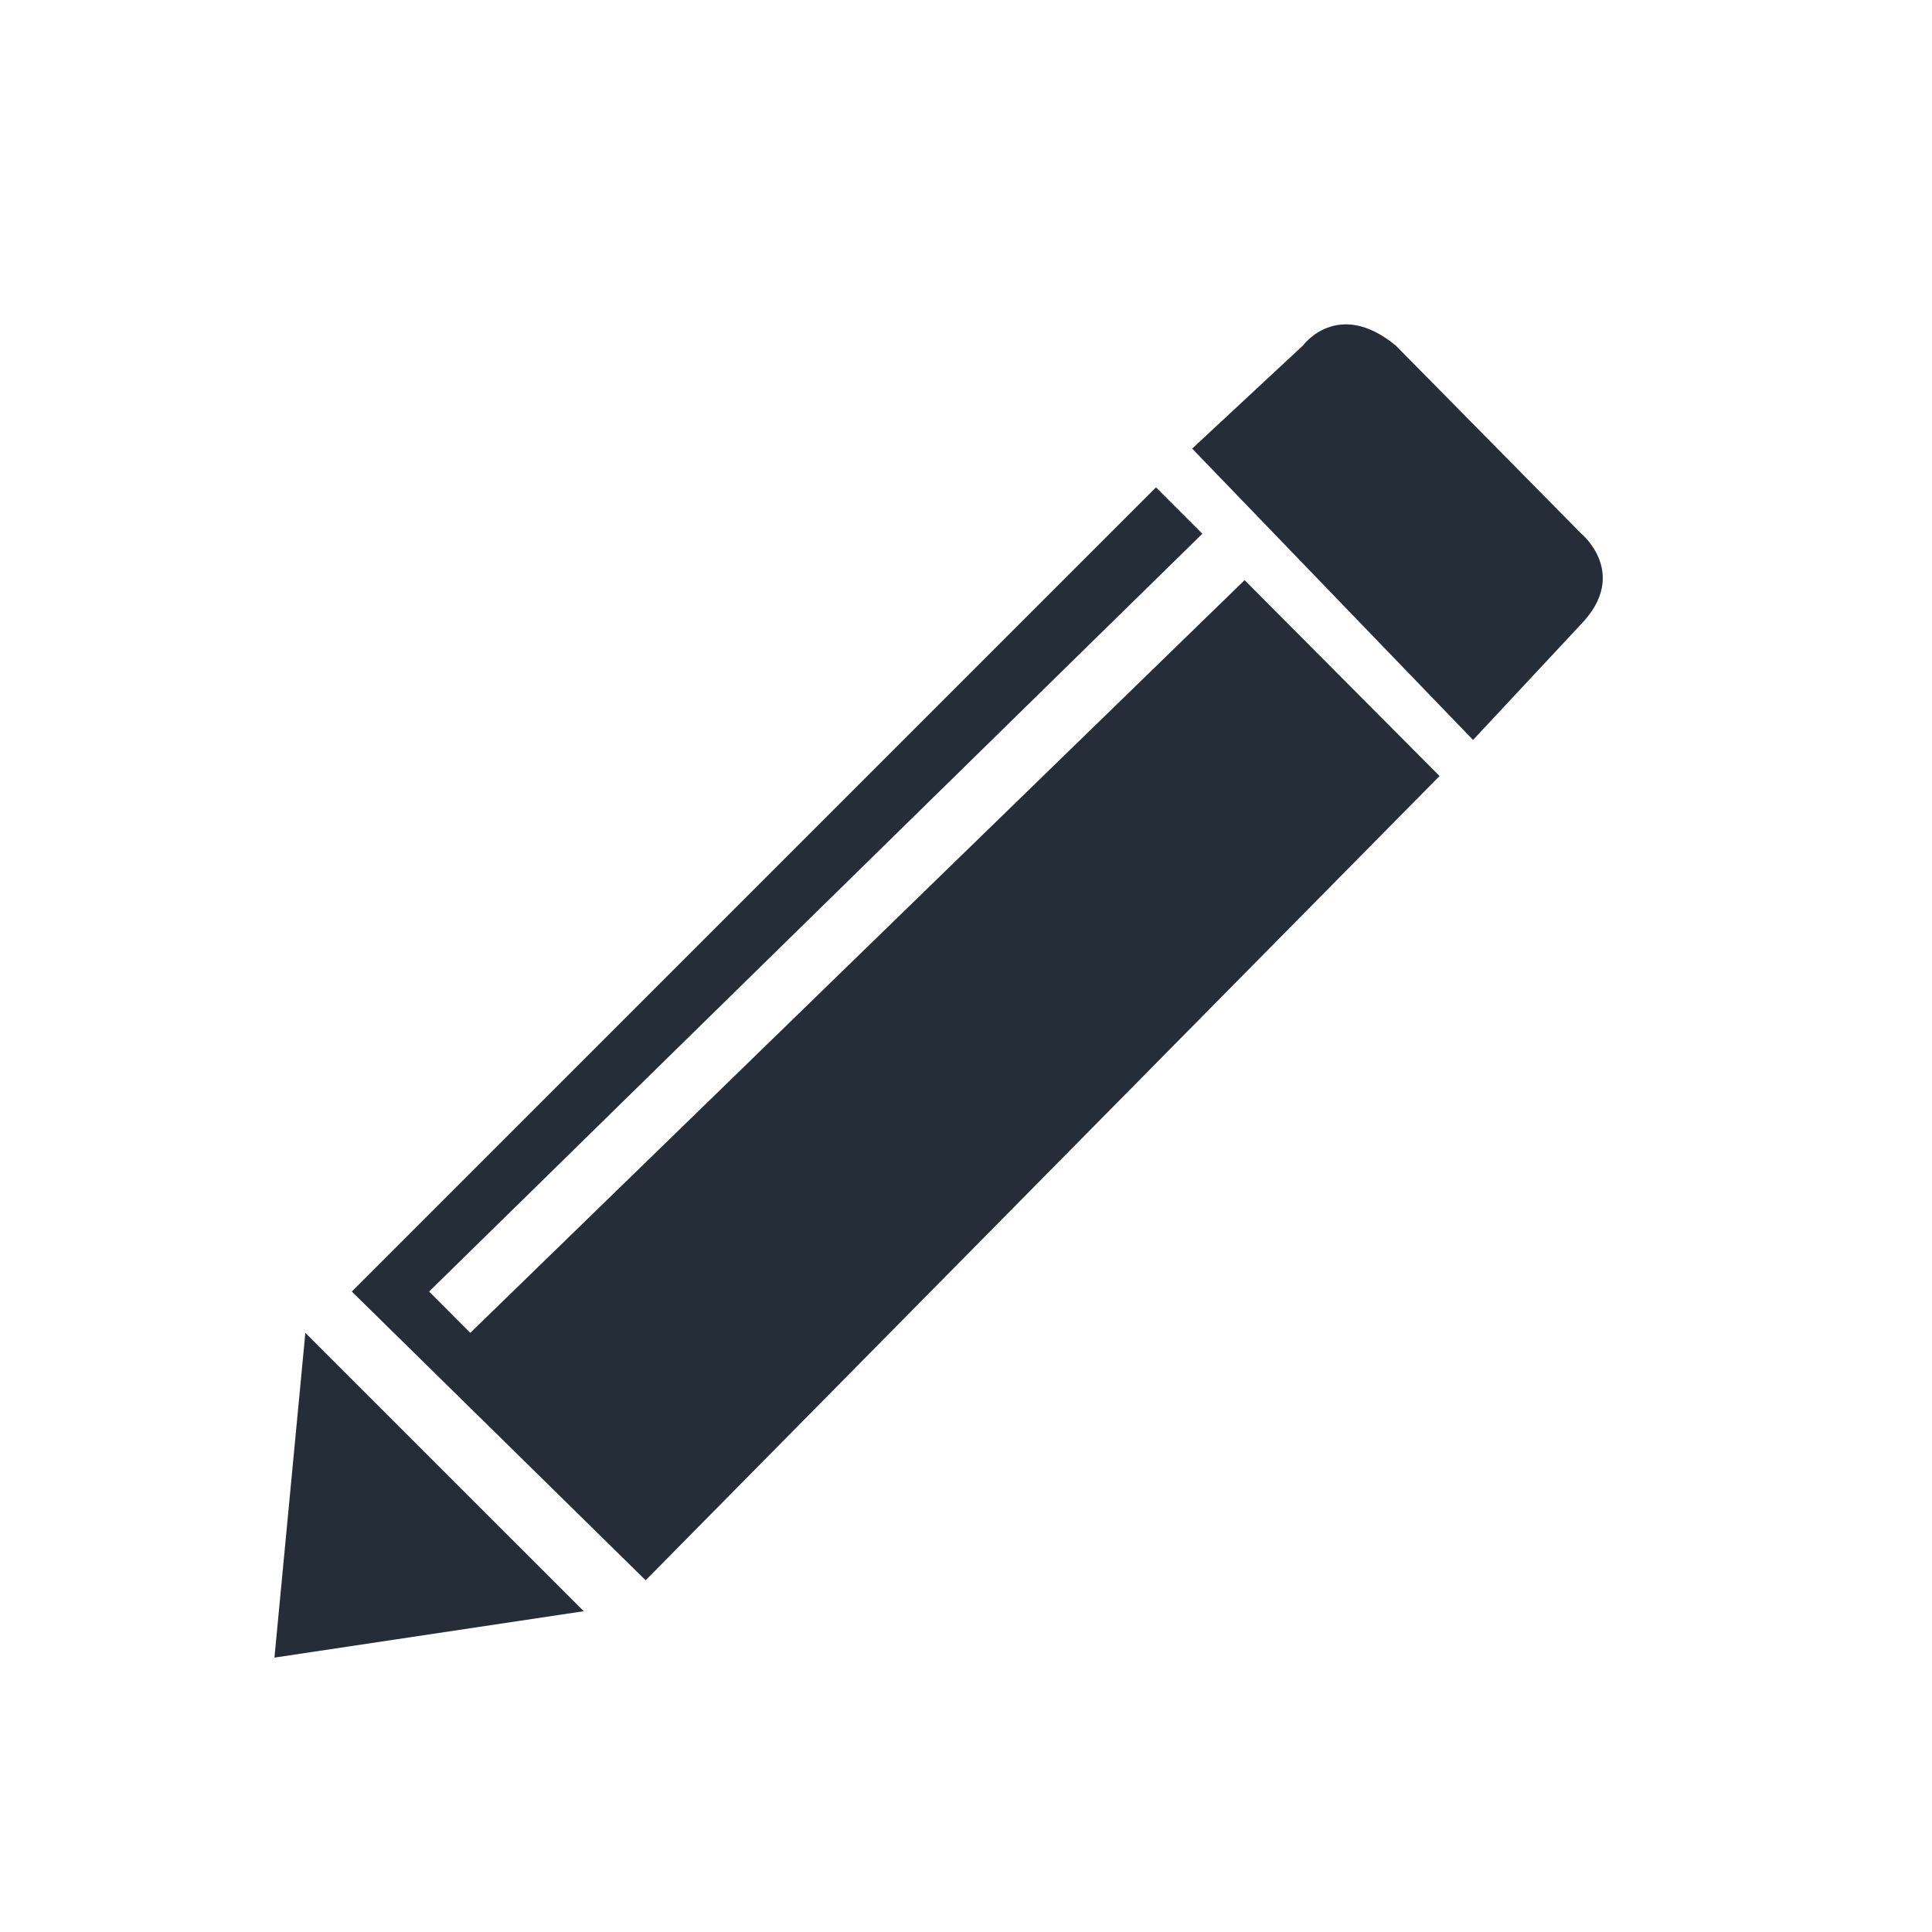 <?xml version="1.0" encoding="utf-8"?>
<!-- Generator: Adobe Illustrator 16.0.0, SVG Export Plug-In . SVG Version: 6.00 Build 0)  -->
<!DOCTYPE svg PUBLIC "-//W3C//DTD SVG 1.1//EN" "http://www.w3.org/Graphics/SVG/1.1/DTD/svg11.dtd">
<svg version="1.1" xmlns="http://www.w3.org/2000/svg" xmlns:xlink="http://www.w3.org/1999/xlink" x="0px" y="0px" width="100px"
	 height="100px" viewBox="0 0 100 100" enable-background="new 0 0 100 100" xml:space="preserve">
<g id="Layer_1" display="none">
	<path display="inline" fill="#252E38" d="M49.937,96.679c-26.021,0-47.191-21.169-47.191-47.191
		c0-26.021,21.17-47.191,47.191-47.191c26.021,0,47.192,21.17,47.192,47.191C97.129,75.51,75.957,96.679,49.937,96.679z
		 M49.937,9.203c-22.213,0-40.285,18.072-40.285,40.285s18.072,40.286,40.285,40.286c22.212,0,40.286-18.073,40.286-40.286
		S72.148,9.203,49.937,9.203z"/>
	<polygon display="inline" fill="#252E38" points="37.074,32.779 37.074,68.078 73.139,49.488 	"/>
</g>
<g id="Layer_2" display="none">
	<path display="inline" fill="#252E38" d="M49.937,96.679c-26.021,0-47.191-21.169-47.191-47.191
		c0-26.021,21.17-47.191,47.191-47.191c26.021,0,47.192,21.17,47.192,47.191C97.129,75.51,75.957,96.679,49.937,96.679z
		 M49.937,9.203c-22.213,0-40.285,18.072-40.285,40.285s18.072,40.286,40.285,40.286c22.212,0,40.286-18.073,40.286-40.286
		S72.148,9.203,49.937,9.203z"/>
	<rect x="39.758" y="32.779" display="inline" fill="#252E38" width="7.482" height="35.299"/>
	<rect x="53.57" y="32.781" display="inline" fill="#252E38" width="7.482" height="35.297"/>
</g>
<g id="Layer_3" display="none">
	<path display="inline" fill="#252E38" d="M50.639,96.679c-26.021,0-47.191-21.169-47.191-47.191
		c0-26.021,21.17-47.191,47.191-47.191c26.021,0,47.191,21.17,47.191,47.191C97.83,75.51,76.66,96.679,50.639,96.679z M50.639,9.203
		c-22.212,0-40.285,18.072-40.285,40.285s18.072,40.286,40.285,40.286c22.213,0,40.285-18.073,40.285-40.286
		S72.852,9.203,50.639,9.203z"/>
	<rect x="35.73" y="36.04" display="inline" fill="#252E38" width="28.775" height="27.048"/>
</g>
<g id="Layer_4" display="none">
	<path display="inline" fill="#252E38" d="M49.753,97.619c-26.021,0-47.191-21.17-47.191-47.191S23.732,3.237,49.753,3.237
		c26.022,0,47.191,21.169,47.191,47.191S75.775,97.619,49.753,97.619z M49.753,10.142c-22.213,0-40.285,18.072-40.285,40.286
		c0,22.213,18.072,40.285,40.285,40.285c22.212,0,40.285-18.072,40.285-40.285C90.038,28.214,71.966,10.142,49.753,10.142z"/>
	<g display="inline">
		
			<rect x="46.3" y="34.842" transform="matrix(0.707 -0.707 0.707 0.707 -21.866 50.274)" fill="#252E38" width="6.908" height="33.379"/>
		
			<rect x="46.3" y="34.842" transform="matrix(-0.707 -0.707 0.707 -0.707 48.496 123.151)" fill="#252E38" width="6.908" height="33.379"/>
	</g>
</g>
<g id="Layer_5">
	<g>
		<polyline fill="#252E38" points="30.215,83.396 15.805,68.988 14.205,85.798 		"/>
		<polygon fill="#252E38" points="18.209,66.85 59.835,25.225 62.234,27.625 22.21,66.85 24.343,68.988 64.421,30.027 
			74.512,40.167 33.418,81.795 		"/>
		<path fill="#252E38" d="M61.706,23.22l5.735-5.336c0,0,1.801-2.466,4.802,0l9.605,9.738c0,0,2.502,2.058,0,4.673L76.245,38.3
			L61.706,23.22z"/>
	</g>
</g>
</svg>
